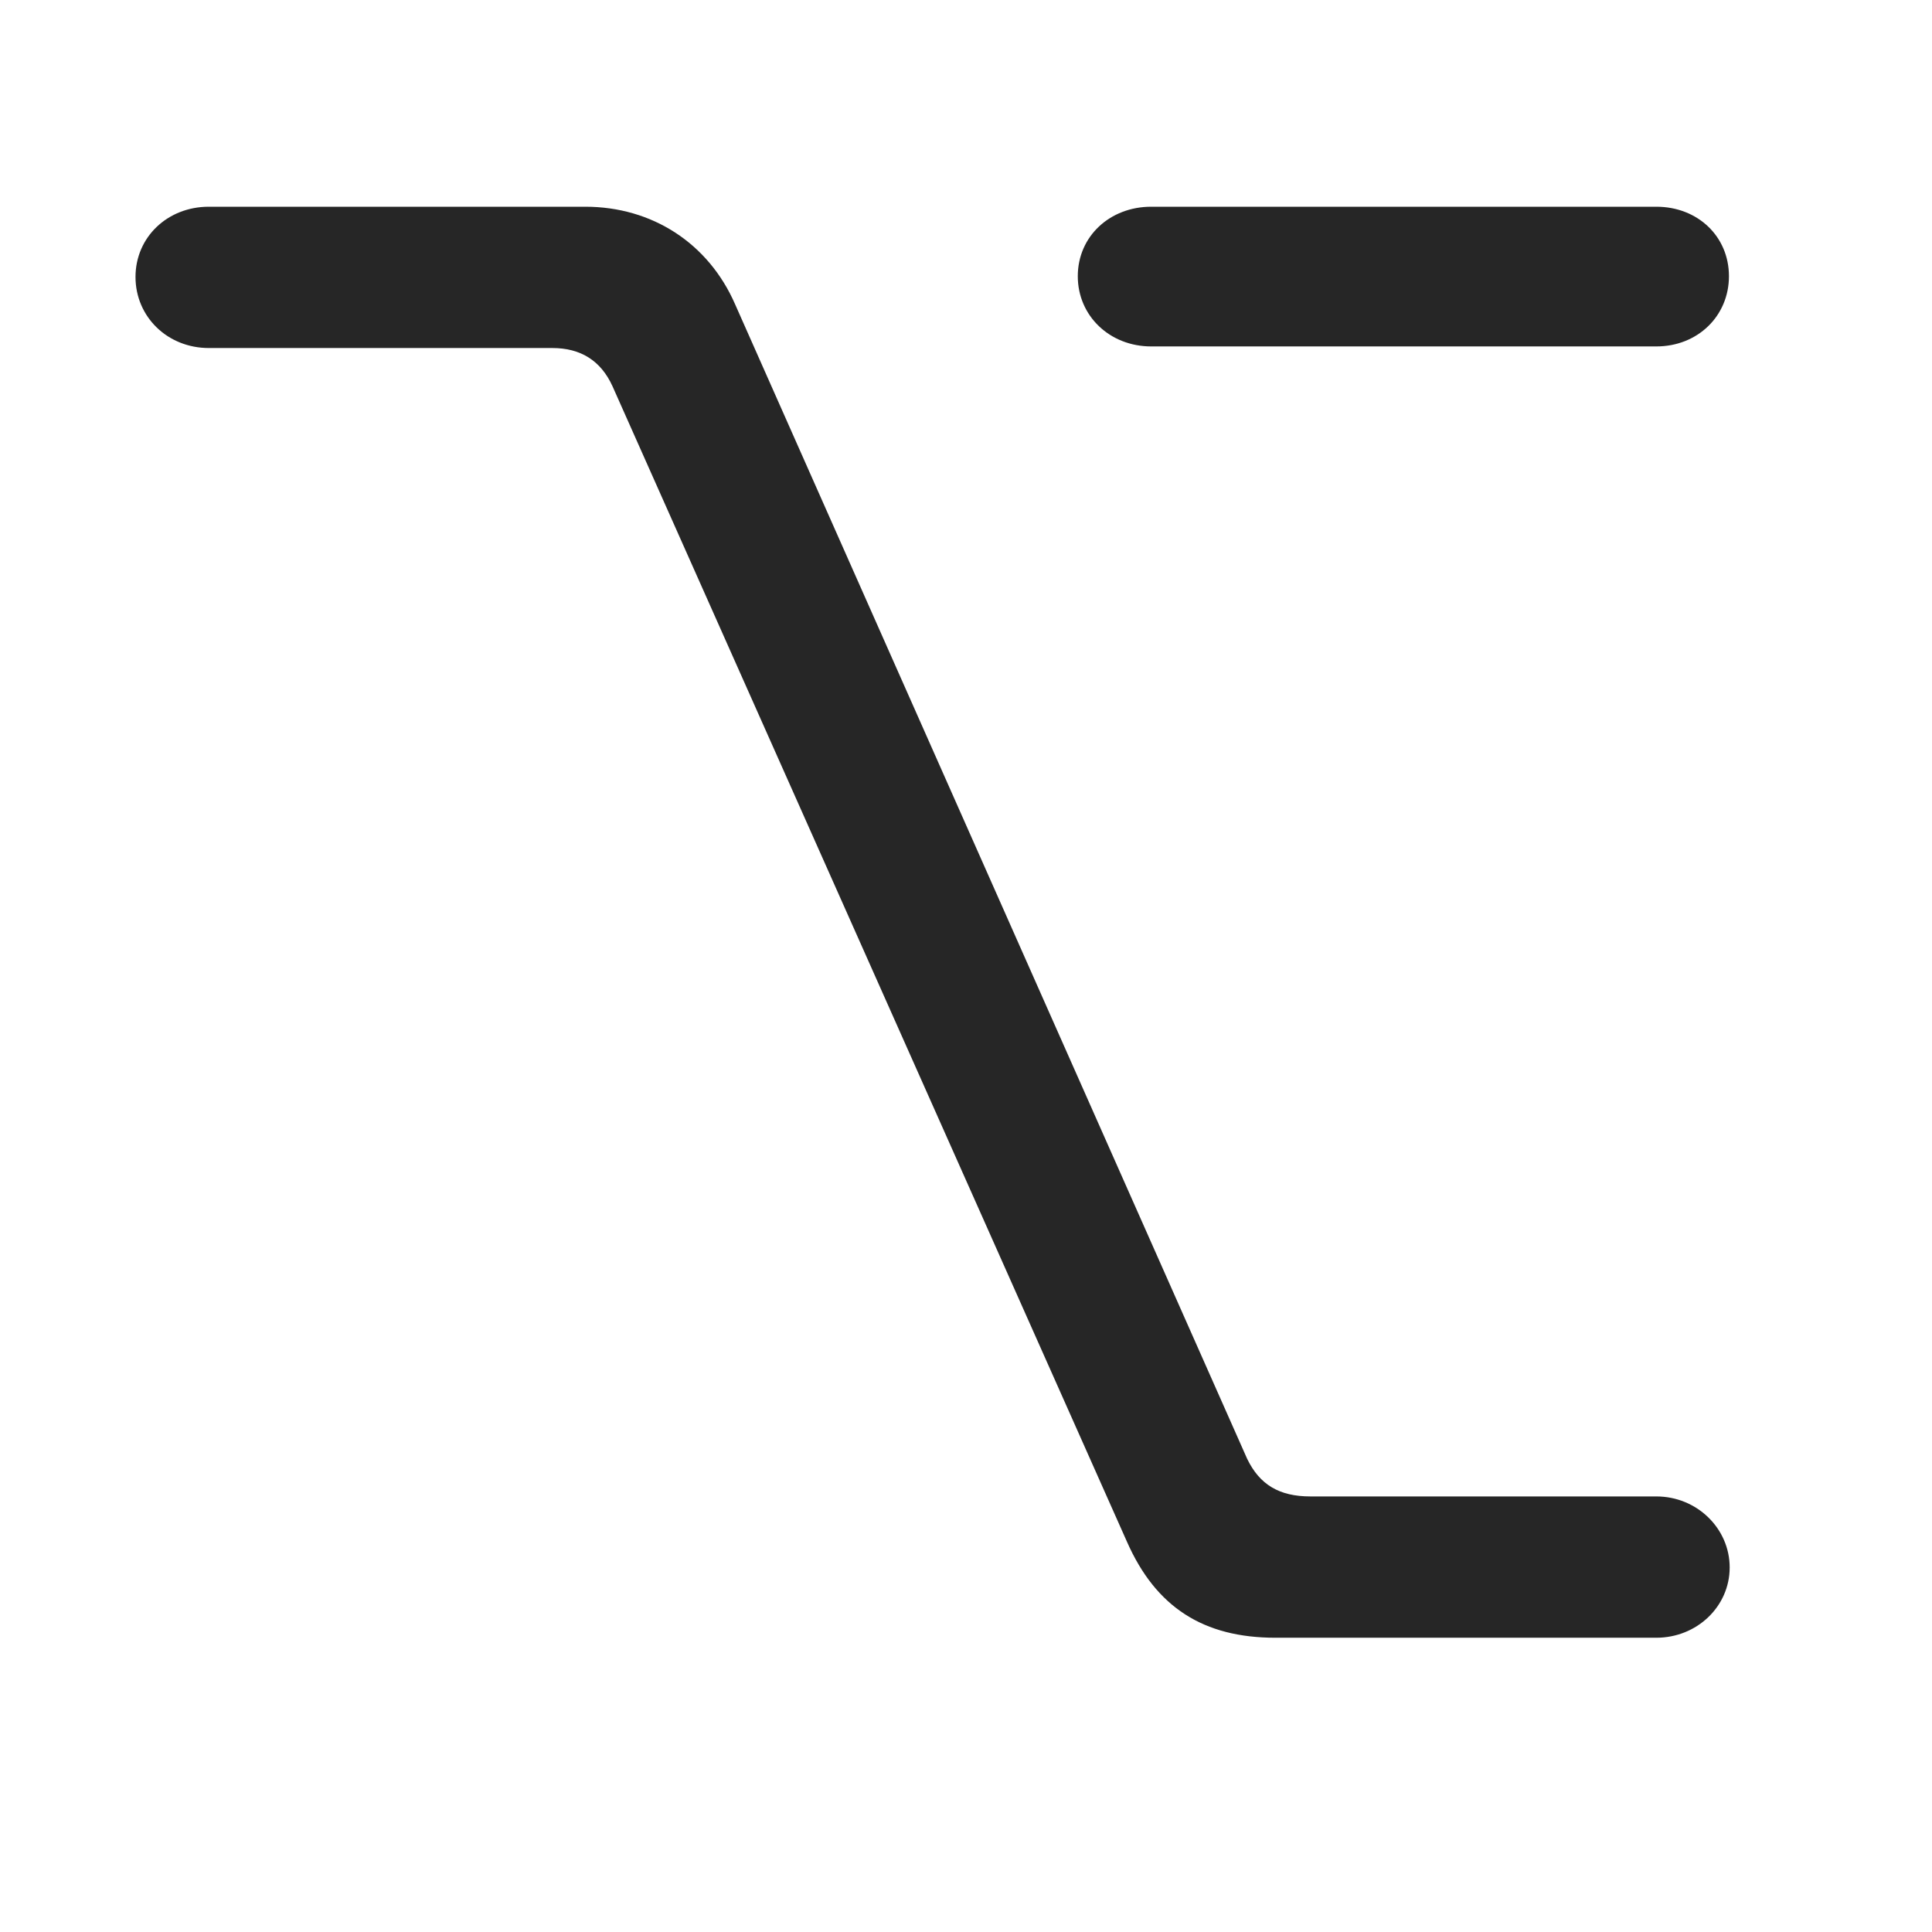 <svg width="29" height="29" viewBox="0 0 29 29" fill="currentColor" xmlns="http://www.w3.org/2000/svg">
<g clip-path="url(#clip0_2207_33512)">
<path d="M8.784 3.103H3.135C2.514 3.103 2.034 3.56 2.034 4.157C2.034 4.755 2.514 5.224 3.135 5.224H8.291C8.713 5.224 9.018 5.411 9.194 5.798L16.916 23.142C17.35 24.126 18.065 24.583 19.143 24.583H24.862C25.471 24.583 25.963 24.114 25.963 23.528C25.963 22.942 25.471 22.462 24.862 22.462H19.67C19.202 22.462 18.909 22.286 18.721 21.899L11.034 4.567C10.635 3.653 9.791 3.103 8.784 3.103ZM24.862 3.103H17.28C16.659 3.103 16.178 3.548 16.178 4.146C16.178 4.743 16.659 5.2 17.28 5.2H24.862C25.483 5.2 25.952 4.743 25.952 4.146C25.952 3.548 25.483 3.103 24.862 3.103Z" fill="currentColor" fill-opacity="0.85"/>
</g>
<defs>
<clipPath id="clip0_2207_33512">
<rect width="23.93" height="21.48" fill="currentColor" transform="translate(2.034 3.103)"/>
</clipPath>
</defs>
</svg>
